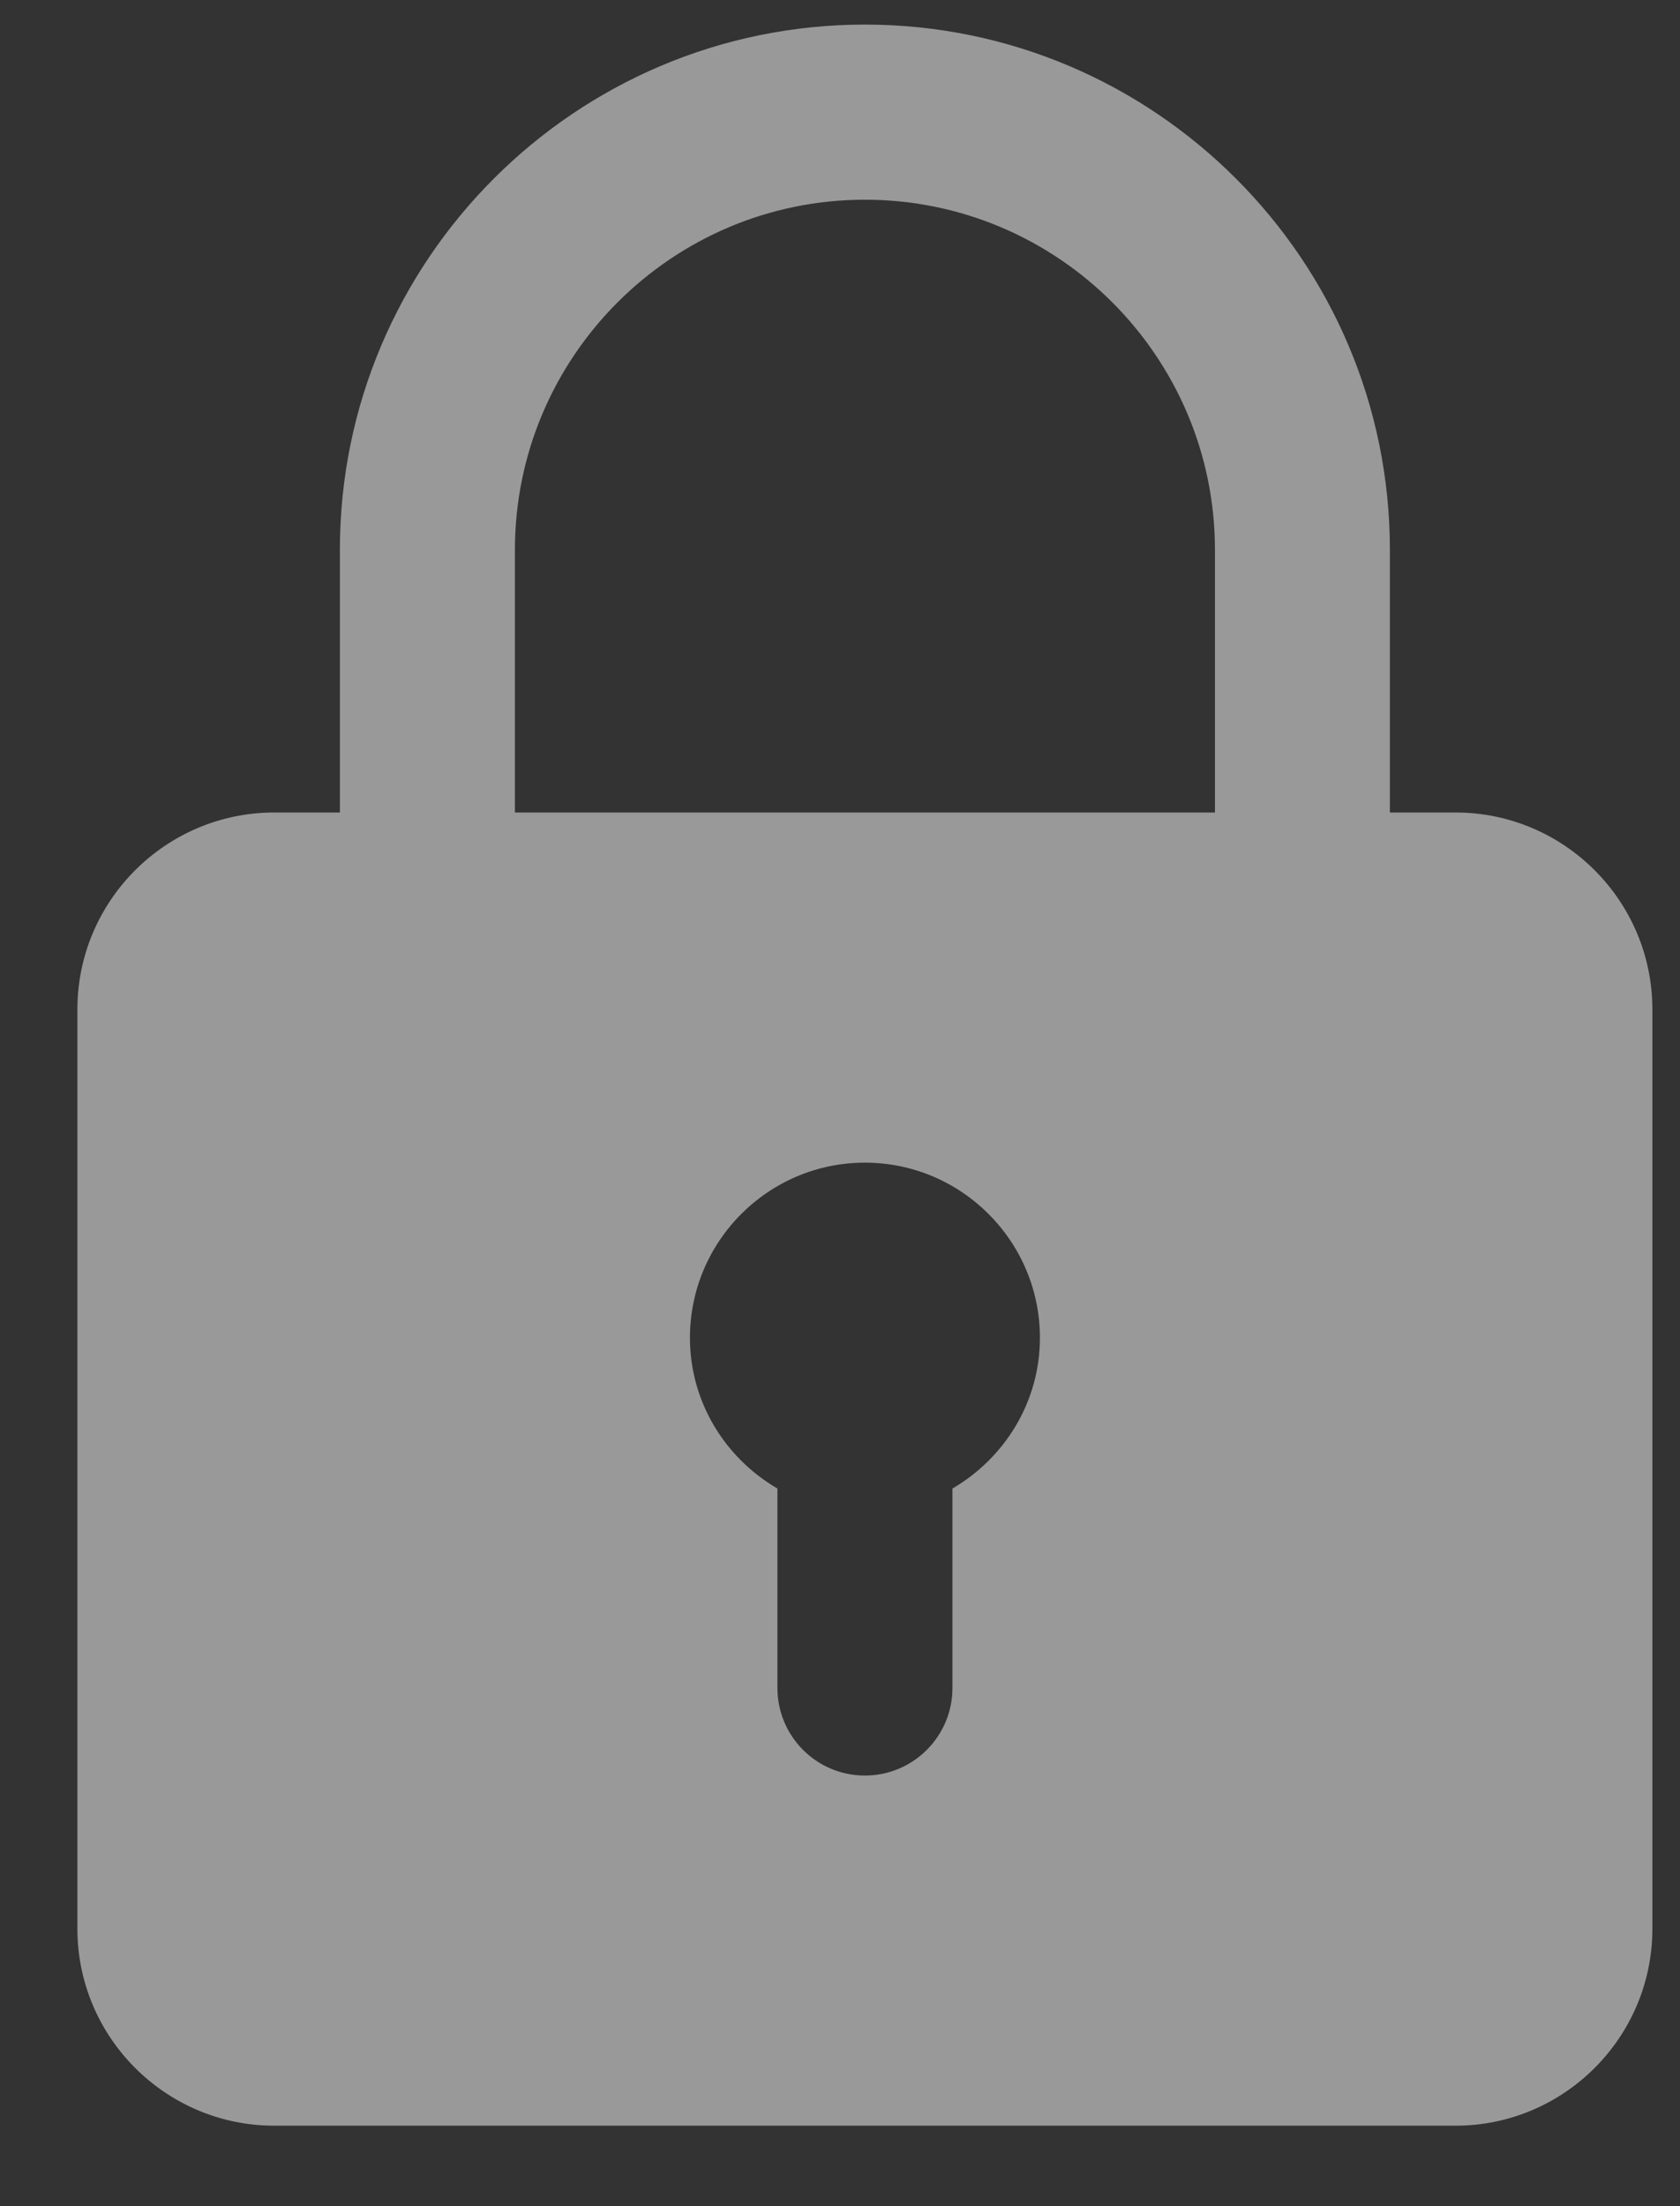 <svg width="16" height="21" viewBox="0 0 16 21" fill="none" xmlns="http://www.w3.org/2000/svg">
<rect x="0" y="0" width="16" height="21" fill="#333333" stroke="none"/>
<path id="Vector" opacity="0.5" d="M13.862 7.734H13.237V5.234C13.237 2.477 10.995 0.234 8.237 0.234C5.48 0.234 3.237 2.477 3.237 5.234V7.734H2.612C1.579 7.734 0.737 8.575 0.737 9.609V18.359C0.737 19.393 1.579 20.234 2.612 20.234H13.862C14.896 20.234 15.737 19.393 15.737 18.359V9.609C15.737 8.575 14.896 7.734 13.862 7.734ZM4.904 5.234C4.904 3.396 6.399 1.901 8.237 1.901C10.076 1.901 11.571 3.396 11.571 5.234V7.734H4.904V5.234ZM9.071 14.169V16.067C9.071 16.527 8.698 16.901 8.237 16.901C7.776 16.901 7.404 16.527 7.404 16.067V14.169C6.908 13.88 6.571 13.348 6.571 12.734C6.571 11.815 7.318 11.067 8.237 11.067C9.156 11.067 9.904 11.815 9.904 12.734C9.904 13.348 9.566 13.88 9.071 14.169Z" fill="white"/>
</svg>
